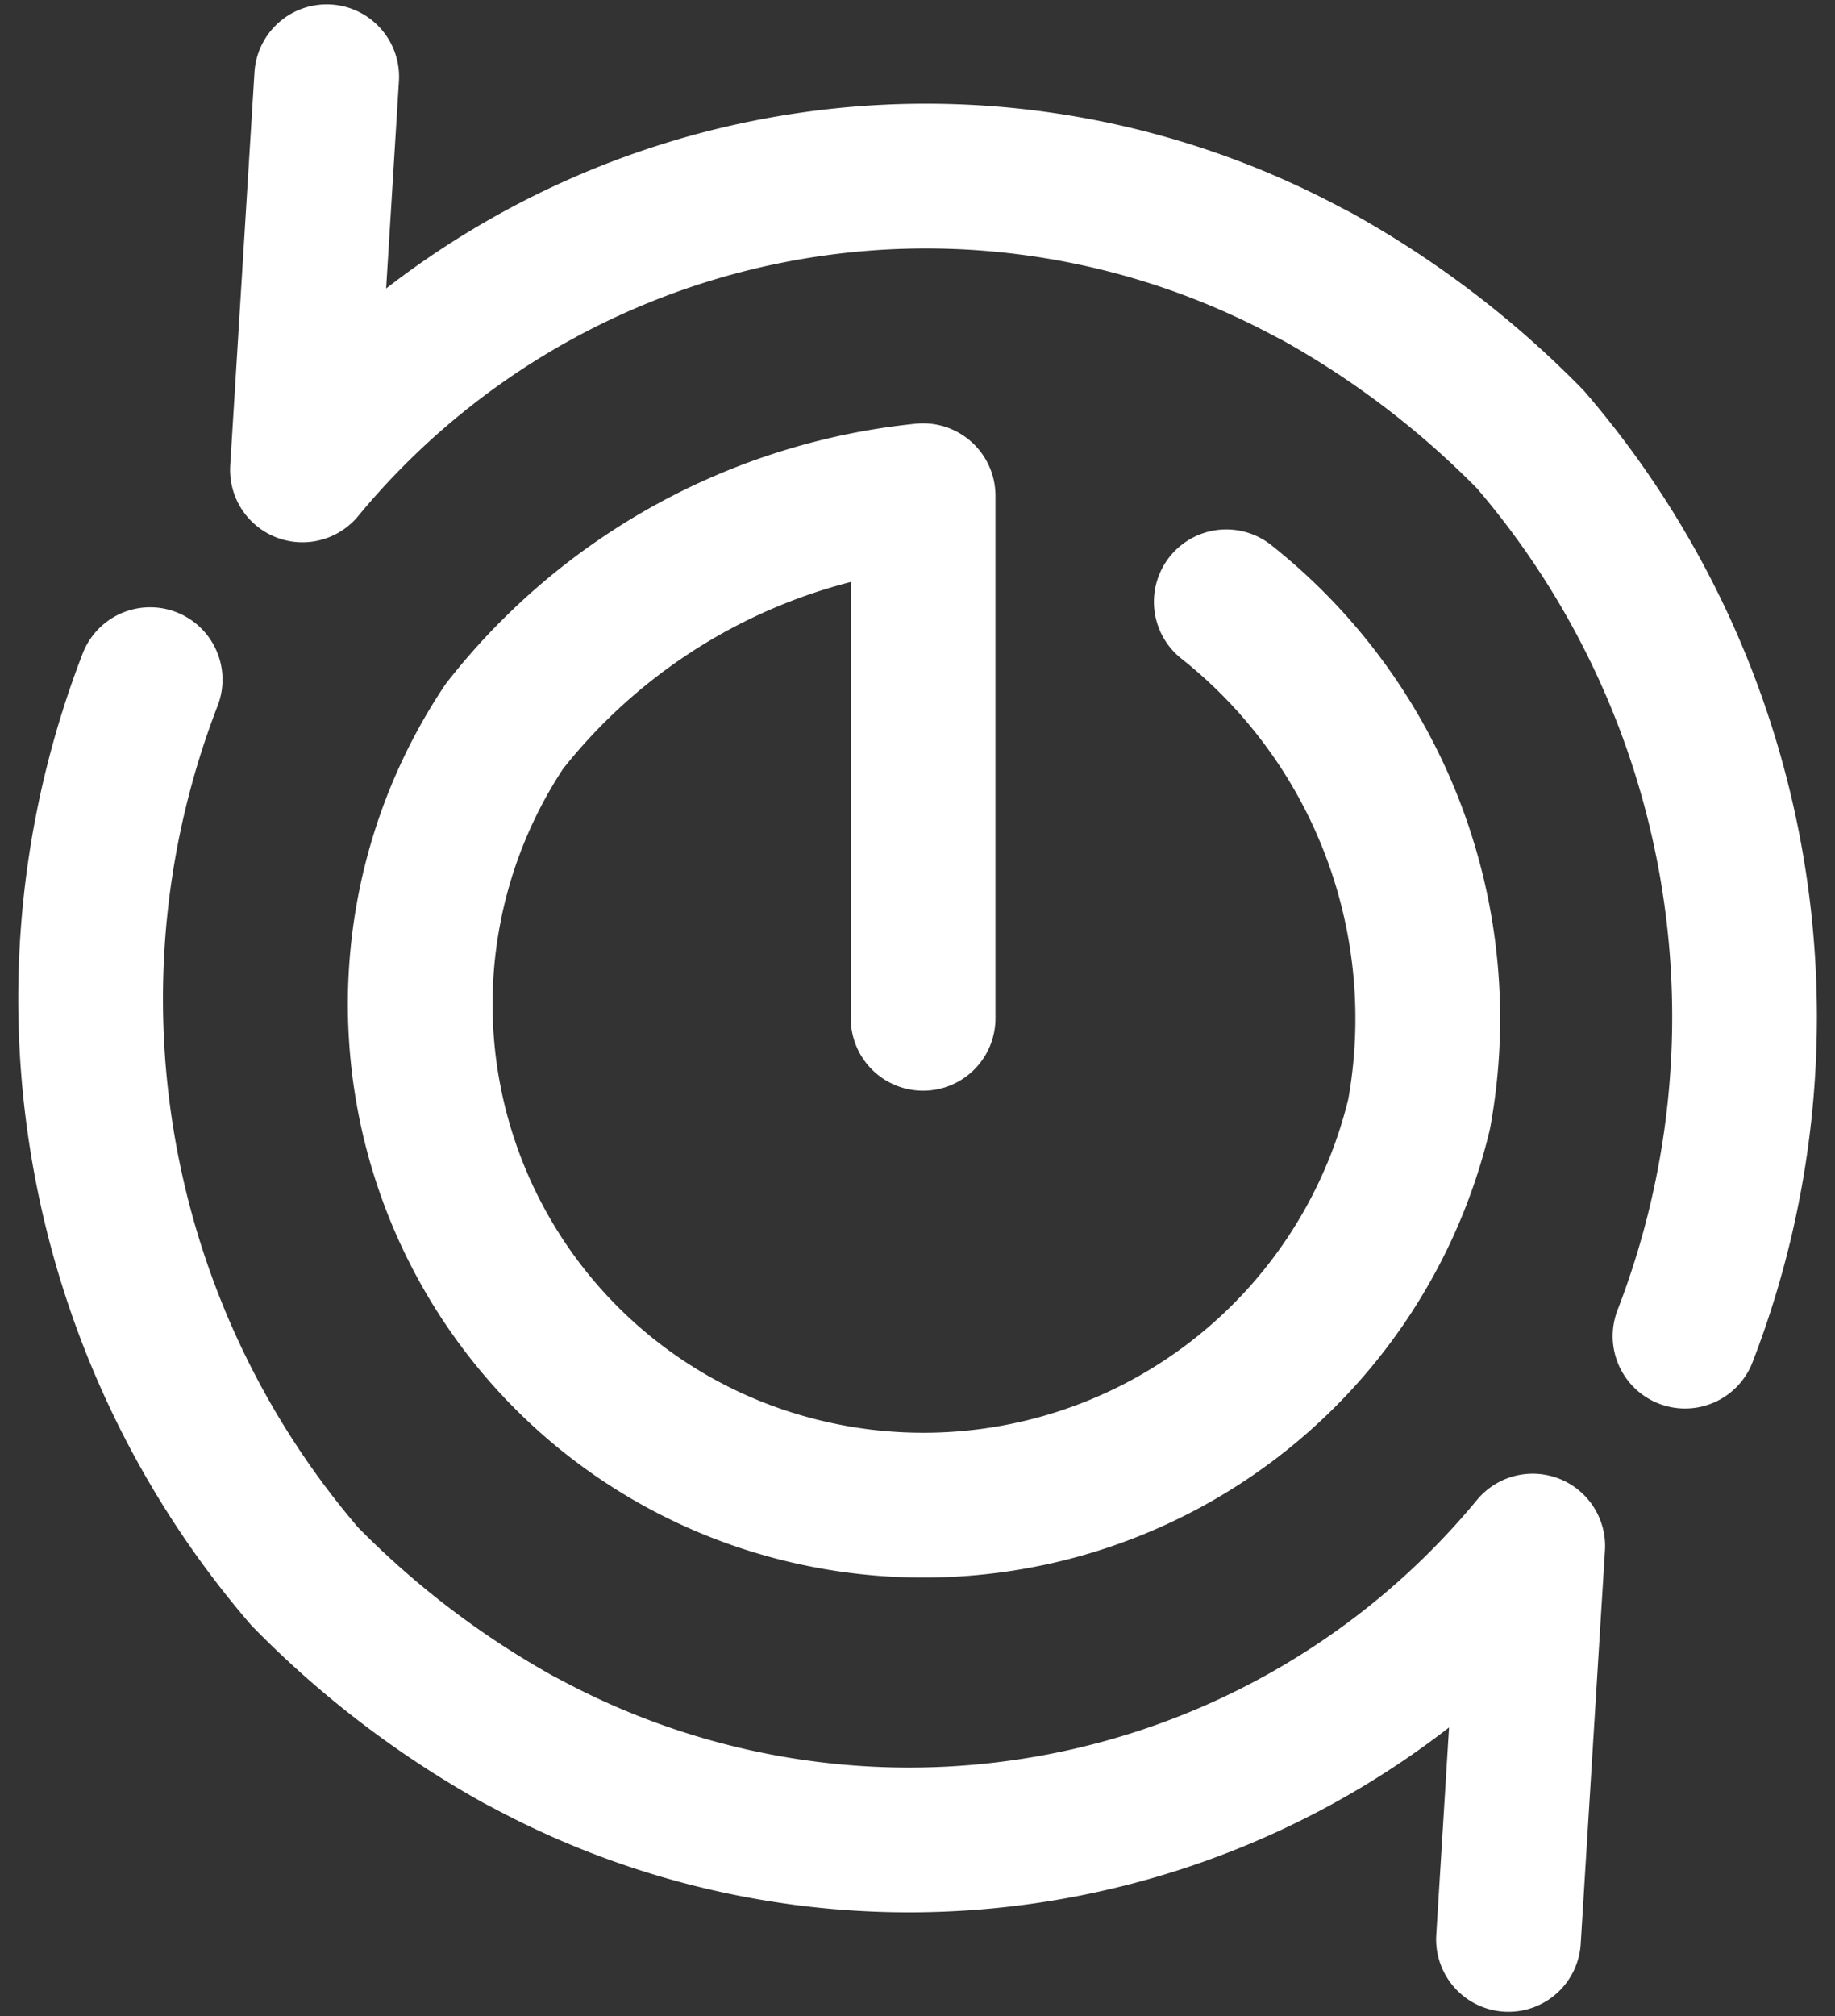 <svg xmlns="http://www.w3.org/2000/svg" width="10.144" height="11.138" viewBox="0 0 10.144 11.138">
  <rect x="0" y="0" width="10.144" height="11.138" fill="#333333" stroke="none"/>
  <g id="Group_343" data-name="Group 343" transform="translate(1997.153 6359.029)">
    <path id="Path_2028" data-name="Path 2028" d="M-1952.914-6337.768l-.134,2.172a4.472,4.472,0,0,1,5.546-1.1l.062.032a5.162,5.162,0,0,1,1.18.9,4.891,4.891,0,0,1,.855,4.954" transform="translate(-42.433 -20.837)" fill="none" stroke="#fff" stroke-linecap="round" stroke-linejoin="round" stroke-width="0.8"/>
    <path id="Path_2029" data-name="Path 2029" d="M.134,0,0,2.173a4.472,4.472,0,0,1,5.547-1.1l.061.032a5.181,5.181,0,0,1,1.18.9,4.892,4.892,0,0,1,.855,4.955" transform="translate(-1988.68 -6348.314) rotate(180)" fill="none" stroke="#fff" stroke-linecap="round" stroke-linejoin="round" stroke-width="0.8"/>
    <path id="Path_2030" data-name="Path 2030" d="M-1940.179-6299.427v-2.887a3.374,3.374,0,0,0-2.314,1.273,2.765,2.765,0,0,0,1.412,4.155,2.818,2.818,0,0,0,3.644-2.012,2.937,2.937,0,0,0-1.066-2.83" transform="translate(-51.871 -53.976)" fill="none" stroke="#fff" stroke-linecap="round" stroke-linejoin="round" stroke-width="0.8"/>
  </g>
</svg>

